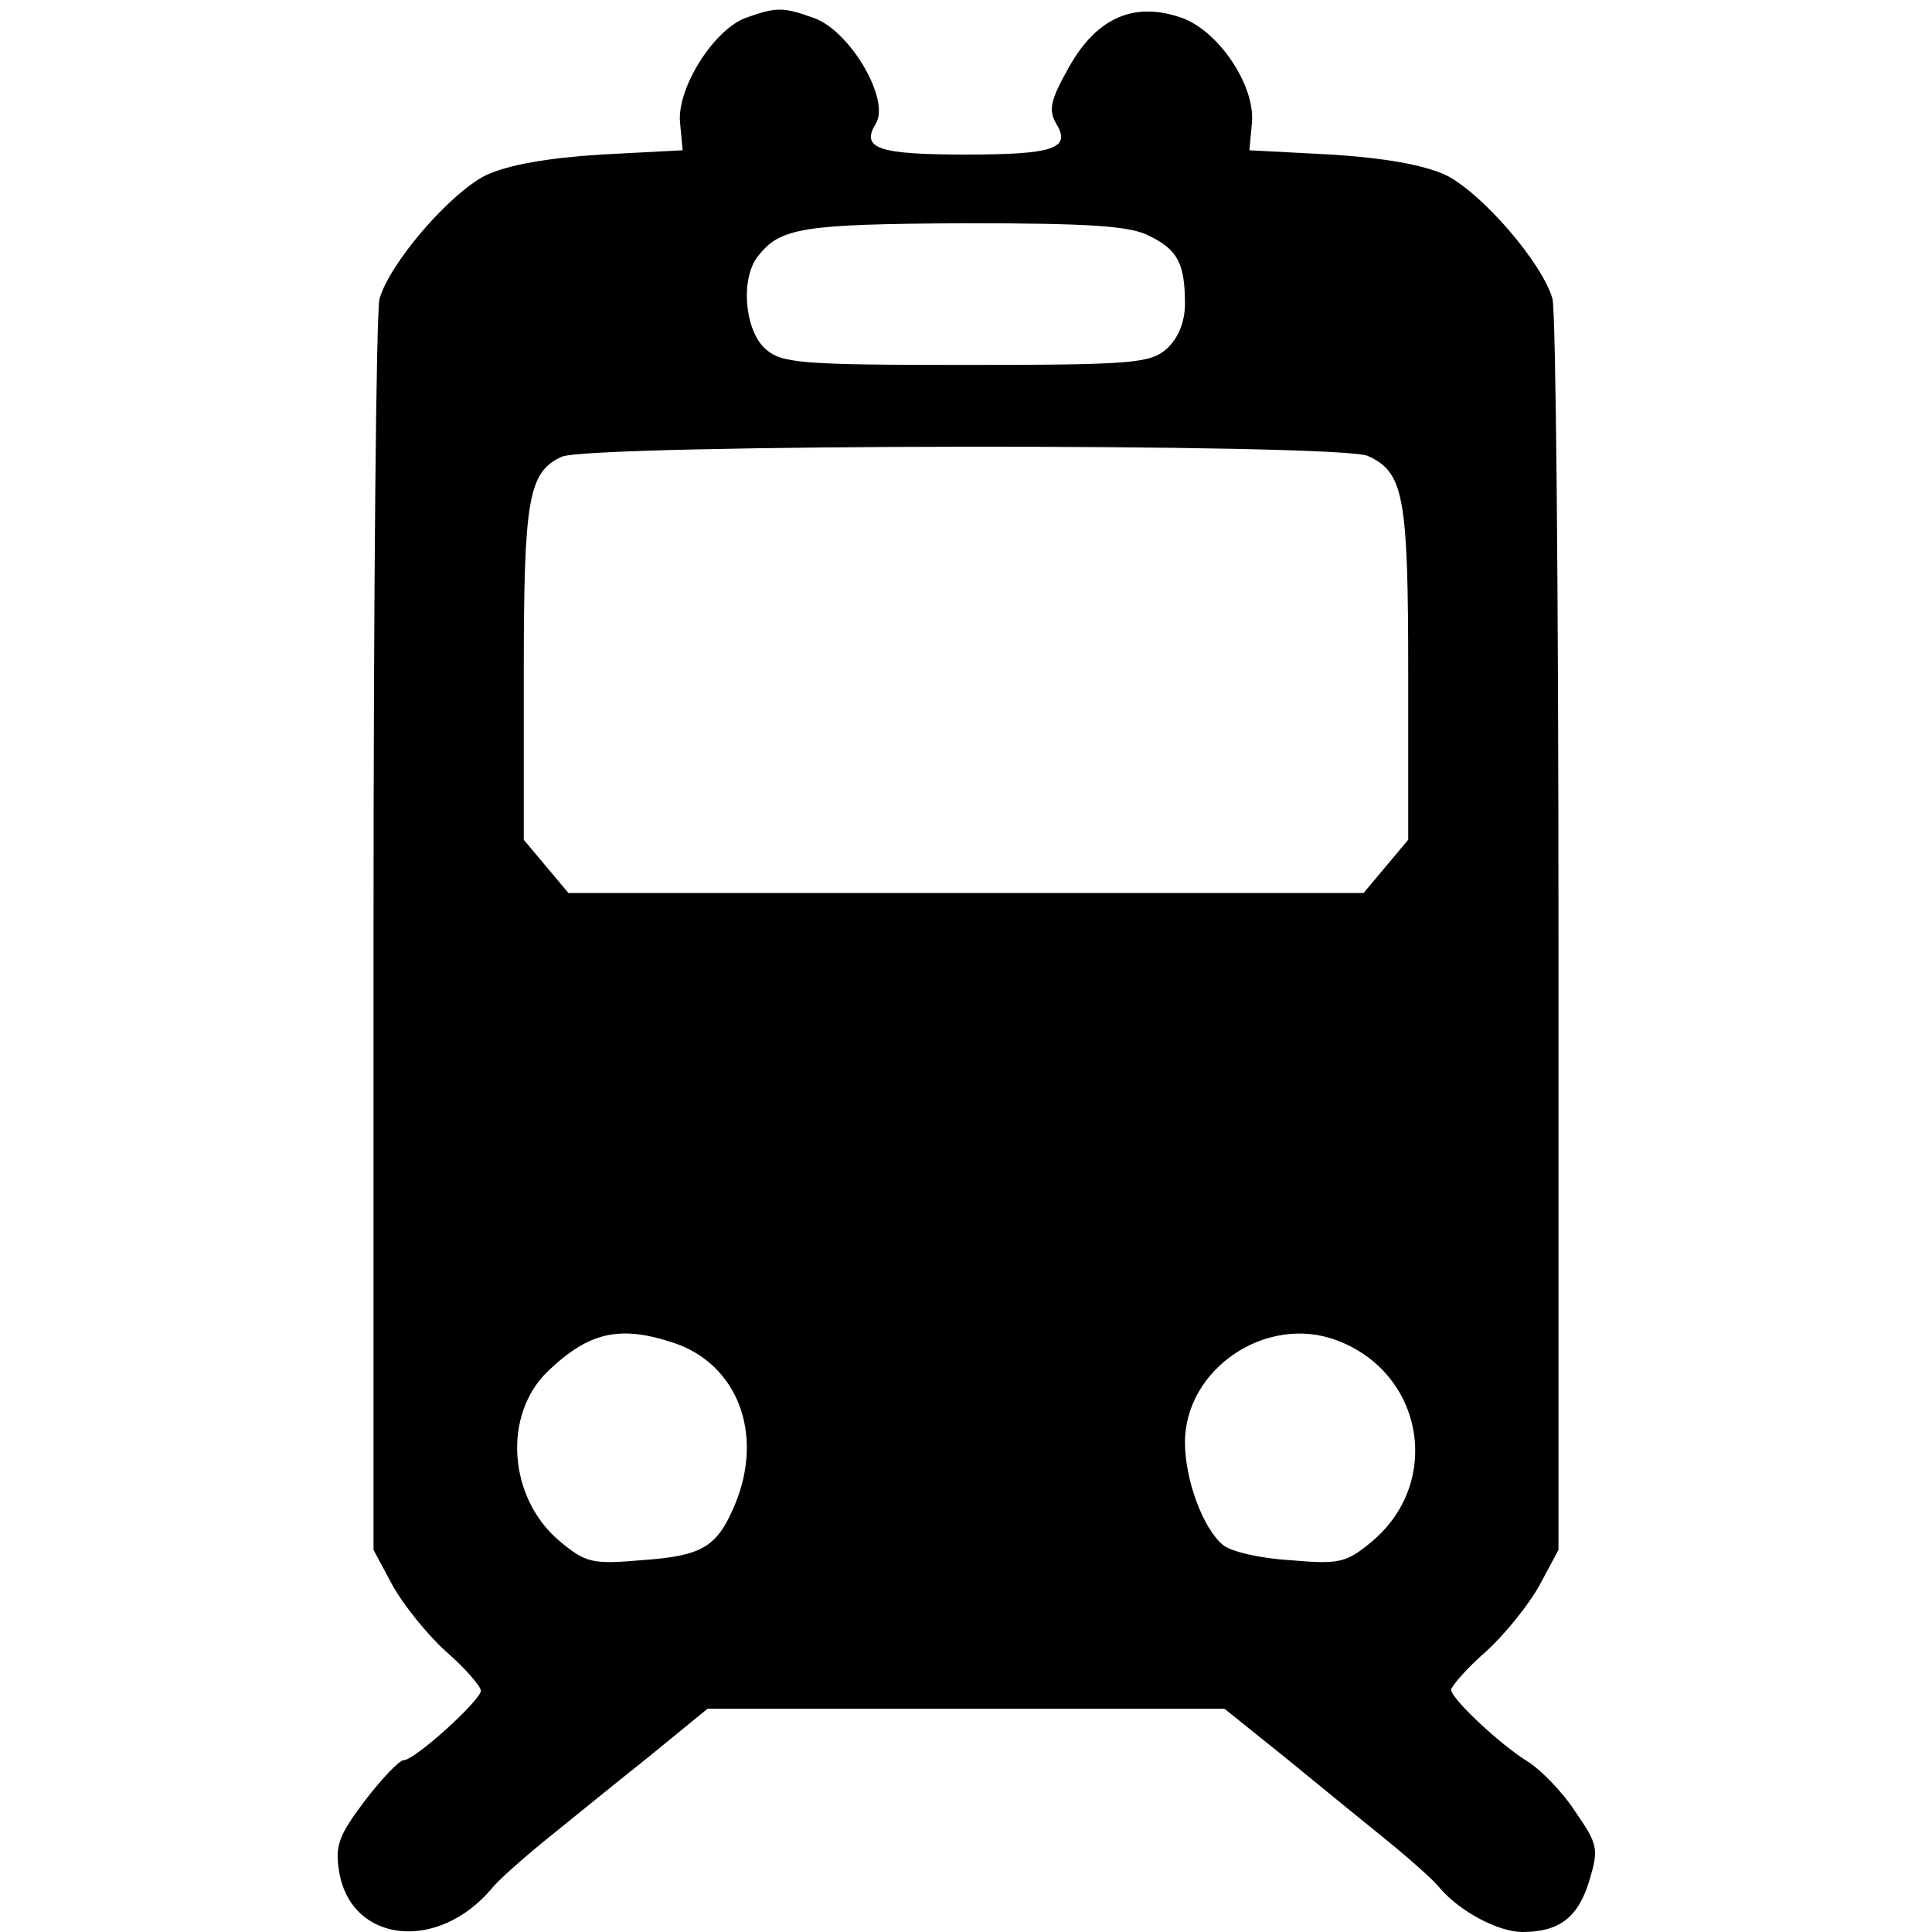 <?xml version="1.0" standalone="no"?>
<!DOCTYPE svg PUBLIC "-//W3C//DTD SVG 20010904//EN"
 "http://www.w3.org/TR/2001/REC-SVG-20010904/DTD/svg10.dtd">
<svg version="1.0" xmlns="http://www.w3.org/2000/svg"
 width="225pt" height="225pt" viewBox="0 0 225 225"
 preserveAspectRatio="xMidYMid meet">
<g transform="translate(0,225) scale(0.1,-0.1)"
fill="#000000" stroke="none">
<path d="M868 2229 c-37 -14 -80 -82 -76 -122 l3 -32 -95 -5 c-63 -4 -108 -12
-134 -24 -42 -21 -112 -102 -124 -144 -4 -15 -7 -349 -7 -742 l0 -715 22 -41
c12 -22 40 -57 62 -77 23 -20 41 -41 41 -46 0 -11 -77 -81 -90 -81 -5 0 -25
-21 -45 -47 -31 -41 -35 -53 -30 -83 14 -83 115 -94 178 -19 6 8 34 33 61 55
26 21 80 65 119 96 l71 58 301 0 301 0 71 -57 c39 -32 93 -76 119 -97 27 -22
55 -47 61 -55 23 -27 68 -51 96 -51 43 0 65 17 78 60 11 37 10 42 -17 81 -15
23 -40 48 -54 57 -33 20 -90 74 -90 84 0 4 18 25 41 45 22 20 50 55 62 77 l22
41 0 715 c0 393 -3 727 -7 742 -12 42 -82 123 -124 144 -26 12 -71 20 -134 24
l-95 5 3 32 c4 44 -40 109 -84 123 -54 18 -97 -1 -129 -58 -22 -39 -24 -50
-15 -66 18 -29 -3 -36 -105 -36 -102 0 -123 7 -105 36 17 28 -30 108 -72 123
-36 13 -44 13 -80 0z m471 -254 c33 -16 41 -33 41 -79 0 -21 -8 -40 -21 -52
-19 -17 -39 -19 -234 -19 -195 0 -215 2 -234 19 -24 22 -29 82 -8 108 26 33
52 37 240 38 146 0 194 -3 216 -15z m254 -256 c42 -19 47 -47 47 -254 l0 -193
-26 -31 -26 -31 -463 0 -463 0 -26 31 -26 31 0 193 c0 203 5 235 44 253 30 15
907 16 939 1z m-808 -1033 c74 -25 105 -106 71 -188 -21 -50 -38 -60 -109 -65
-57 -5 -65 -3 -95 22 -60 50 -67 147 -14 198 48 46 84 54 147 33z m772 3 c101
-38 123 -165 41 -234 -30 -25 -38 -27 -95 -22 -35 2 -70 10 -79 18 -23 19 -44
76 -44 119 0 86 95 150 177 119z"/>
</g>
</svg>
